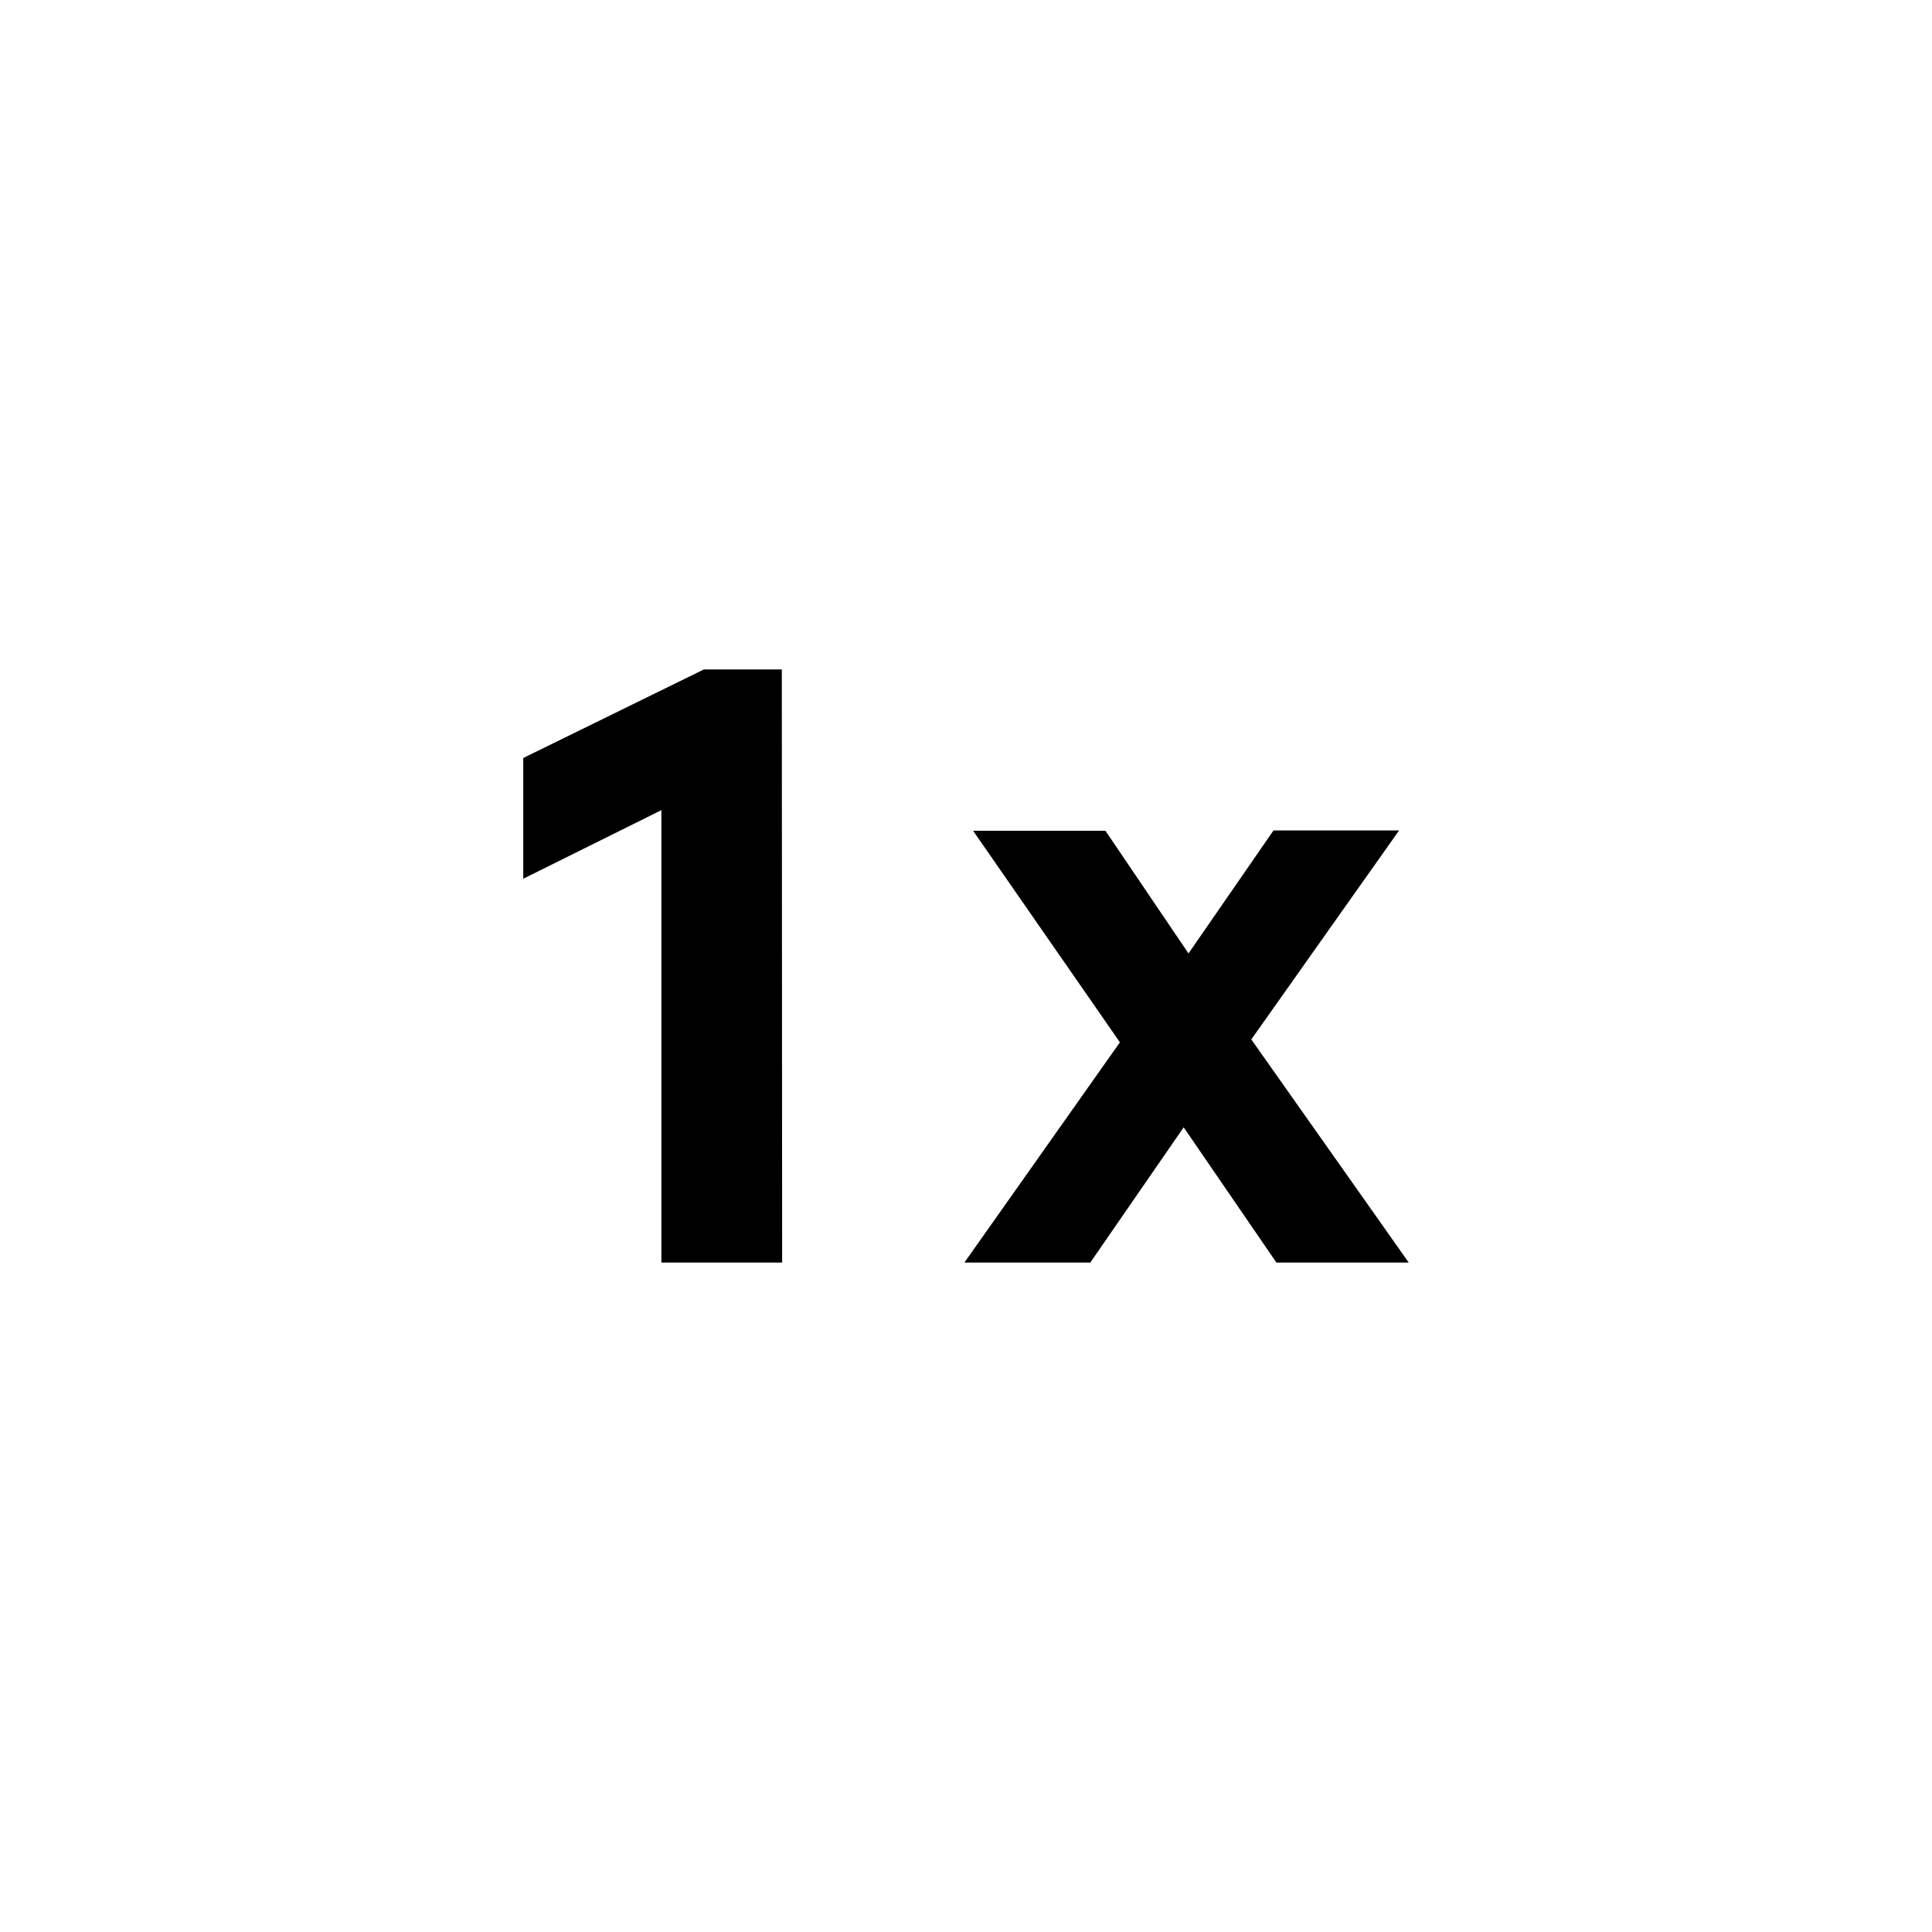 <svg width="24" height="24" viewBox="0 0 24 24" fill="none" xmlns="http://www.w3.org/2000/svg">
<path d="M9.712 8.316H8.744L6.5 9.416V10.916L8.216 10.064V15.684H9.716L9.712 8.316ZM17.38 10.316H15.82L14.764 11.844L13.732 10.32H12.088L13.912 12.948L11.98 15.684H13.544L14.704 14.004L15.856 15.684H17.5L15.544 12.912L17.38 10.316Z" fill="black"/>
</svg>
